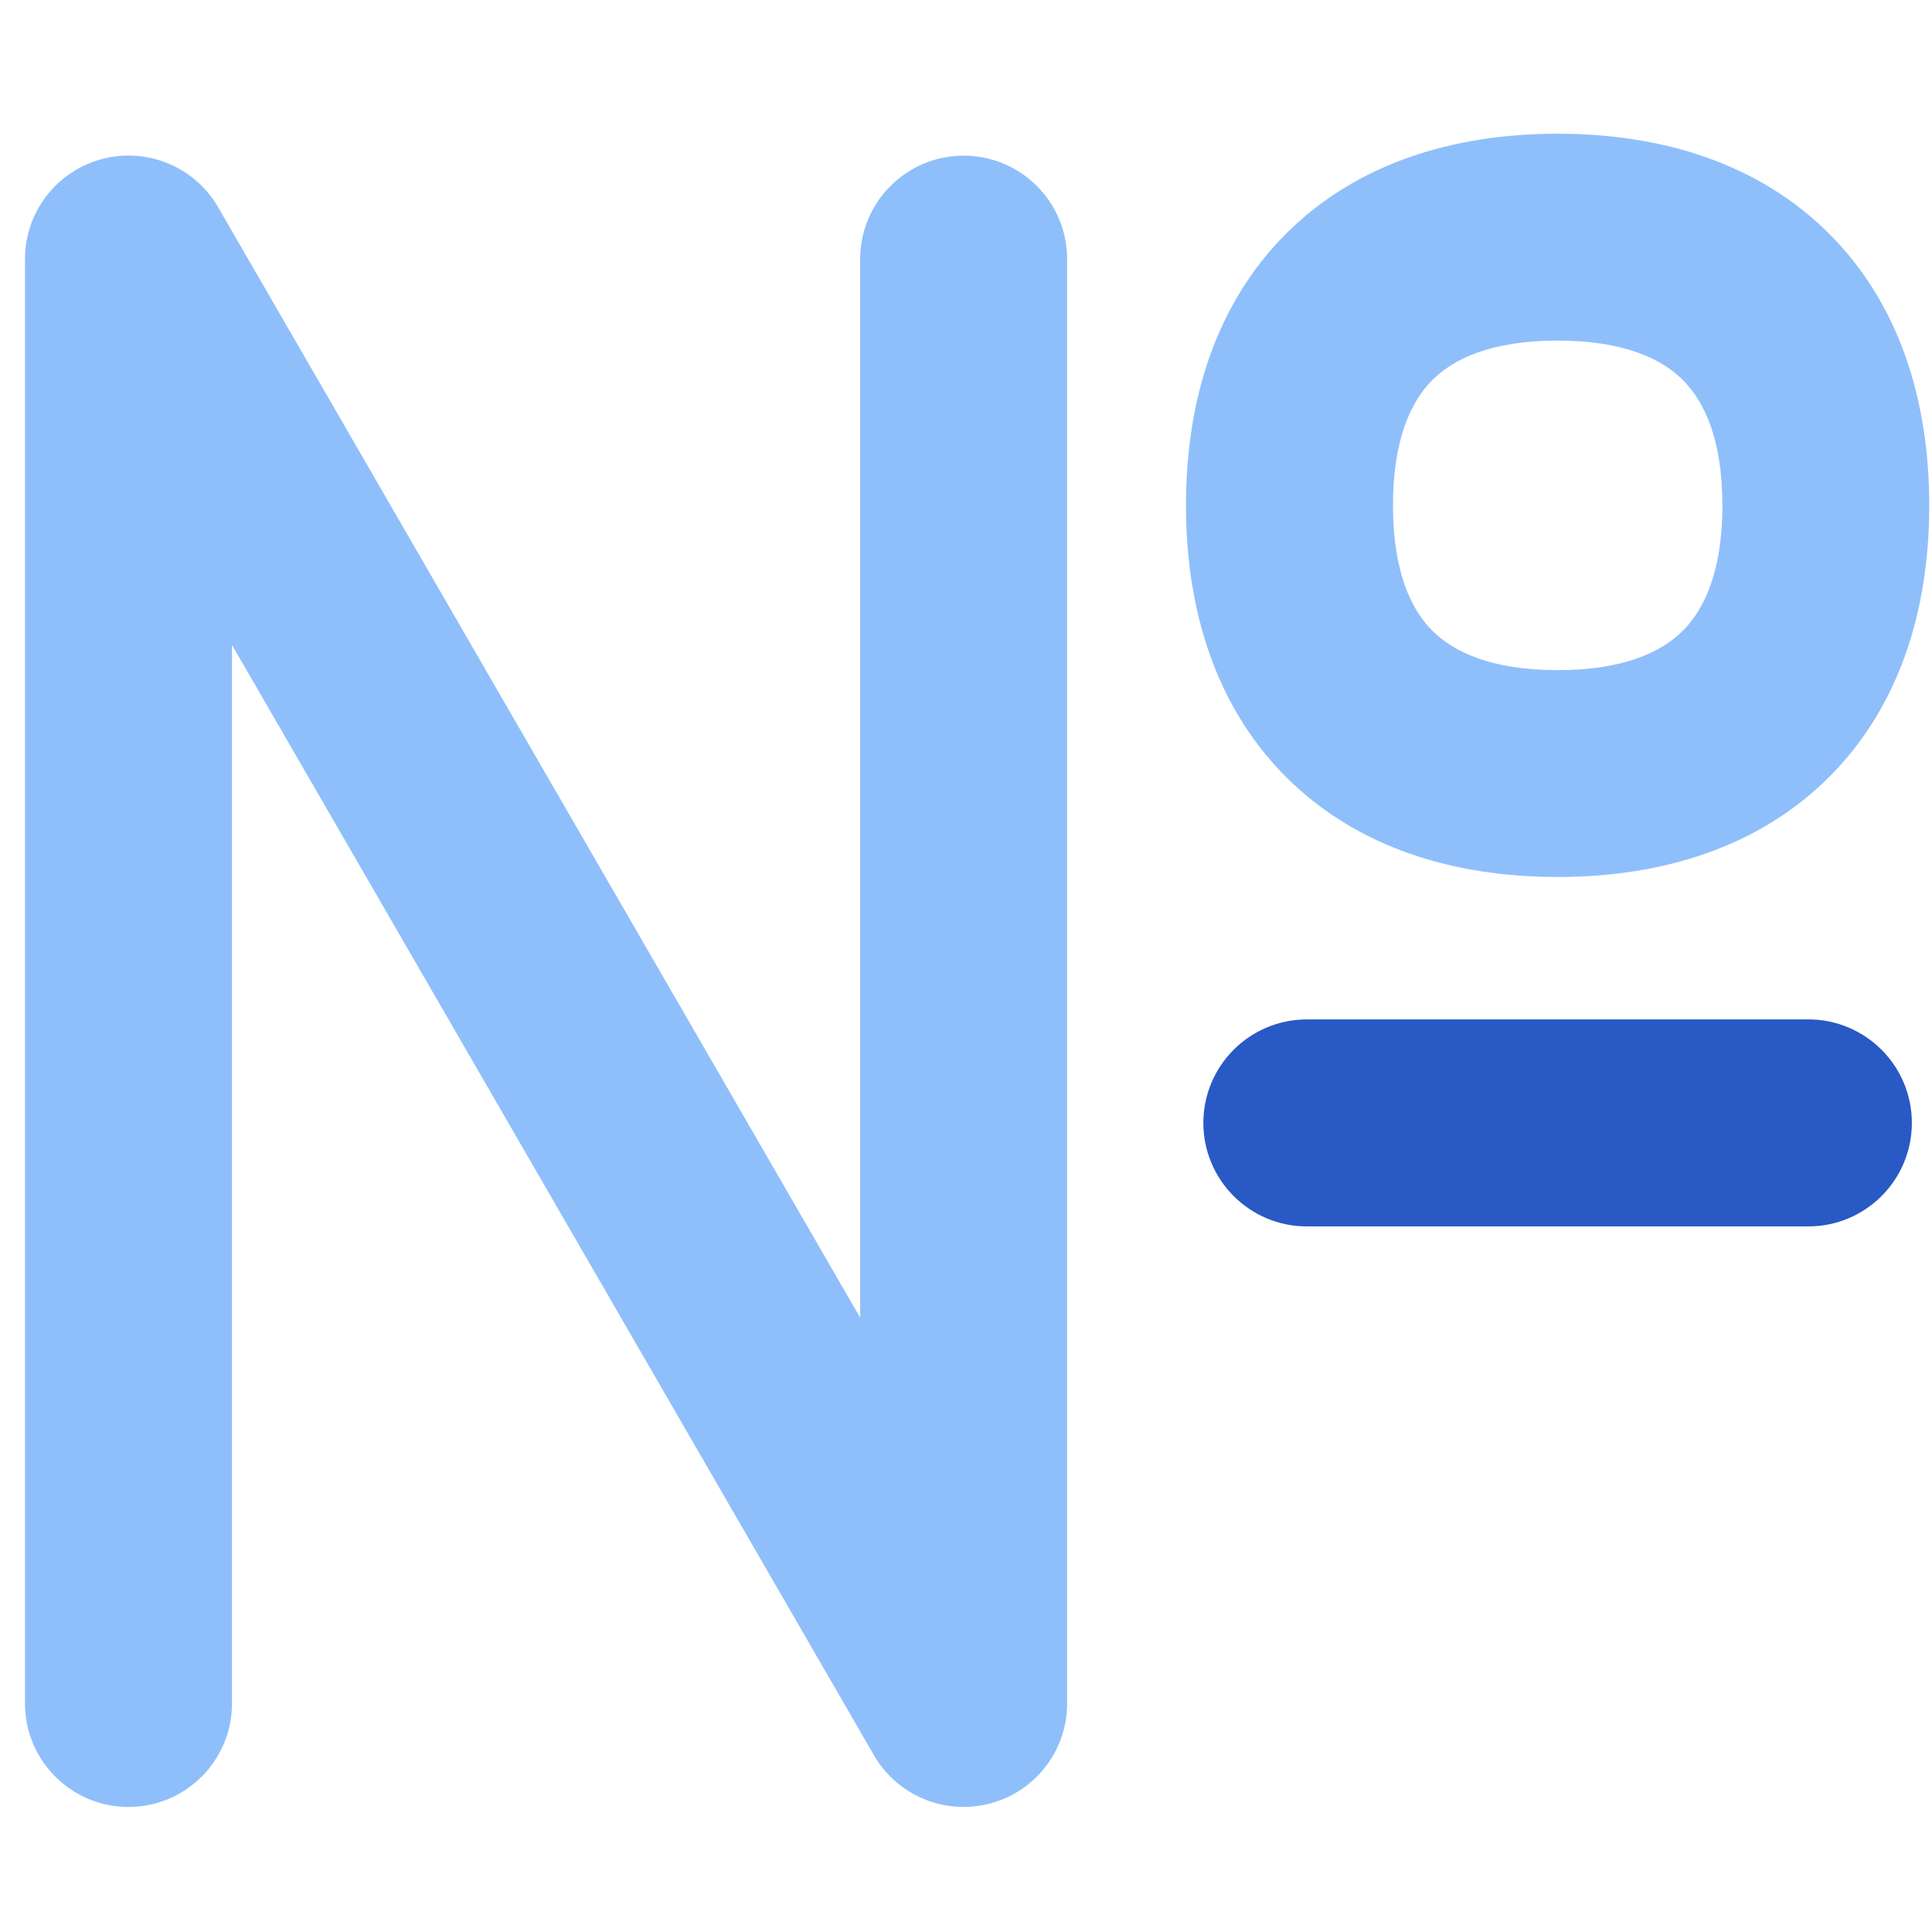 <svg xmlns="http://www.w3.org/2000/svg" fill="none" viewBox="0 0 14 14" id="Number-Sign--Streamline-Flex">
  <desc>
    Number Sign Streamline Icon: https://streamlinehq.com
  </desc>
  <g id="number-sign--number-sign-text-formatting-numeral">
    <path id="Vector 3313 (Stroke)" fill="#2859c5" fill-rule="evenodd" d="M8.72 8.137c0 -0.414 0.336 -0.75 0.75 -0.75h3.634c0.414 0 0.75 0.336 0.75 0.75 0 0.414 -0.336 0.75 -0.75 0.75H9.47c-0.414 0 -0.75 -0.336 -0.75 -0.75Z" clip-rule="evenodd" stroke-width="1"></path>
    <path id="Union" fill="#8fbffa" fill-rule="evenodd" d="M10.094 3.662c0 -0.484 0.134 -0.756 0.285 -0.908 0.152 -0.152 0.424 -0.286 0.908 -0.286 0.484 0 0.756 0.134 0.908 0.286 0.152 0.152 0.286 0.424 0.286 0.908 0 0.484 -0.134 0.756 -0.286 0.908 -0.152 0.152 -0.424 0.286 -0.908 0.286 -0.484 0 -0.756 -0.134 -0.908 -0.286 -0.152 -0.152 -0.285 -0.424 -0.285 -0.908ZM11.287 0.969c-0.76 0 -1.459 0.216 -1.968 0.725 -0.509 0.509 -0.725 1.208 -0.725 1.968 0 0.76 0.216 1.459 0.725 1.968 0.509 0.509 1.208 0.725 1.968 0.725s1.459 -0.216 1.968 -0.725c0.509 -0.509 0.725 -1.208 0.725 -1.968 0 -0.76 -0.216 -1.459 -0.725 -1.968 -0.509 -0.509 -1.208 -0.725 -1.968 -0.725Zm-9.706 0.533c-0.17 -0.294 -0.516 -0.437 -0.844 -0.349 -0.328 0.088 -0.556 0.385 -0.556 0.724V12.344c0 0.414 0.336 0.75 0.75 0.75 0.414 0 0.75 -0.336 0.75 -0.75V4.673l4.652 8.046c0.17 0.294 0.516 0.437 0.844 0.349 0.328 -0.088 0.556 -0.385 0.556 -0.724V1.878c0 -0.414 -0.336 -0.75 -0.75 -0.75 -0.414 0 -0.75 0.336 -0.75 0.75v7.67L1.581 1.502Z" clip-rule="evenodd" stroke-width="1"></path>
  </g>
</svg>